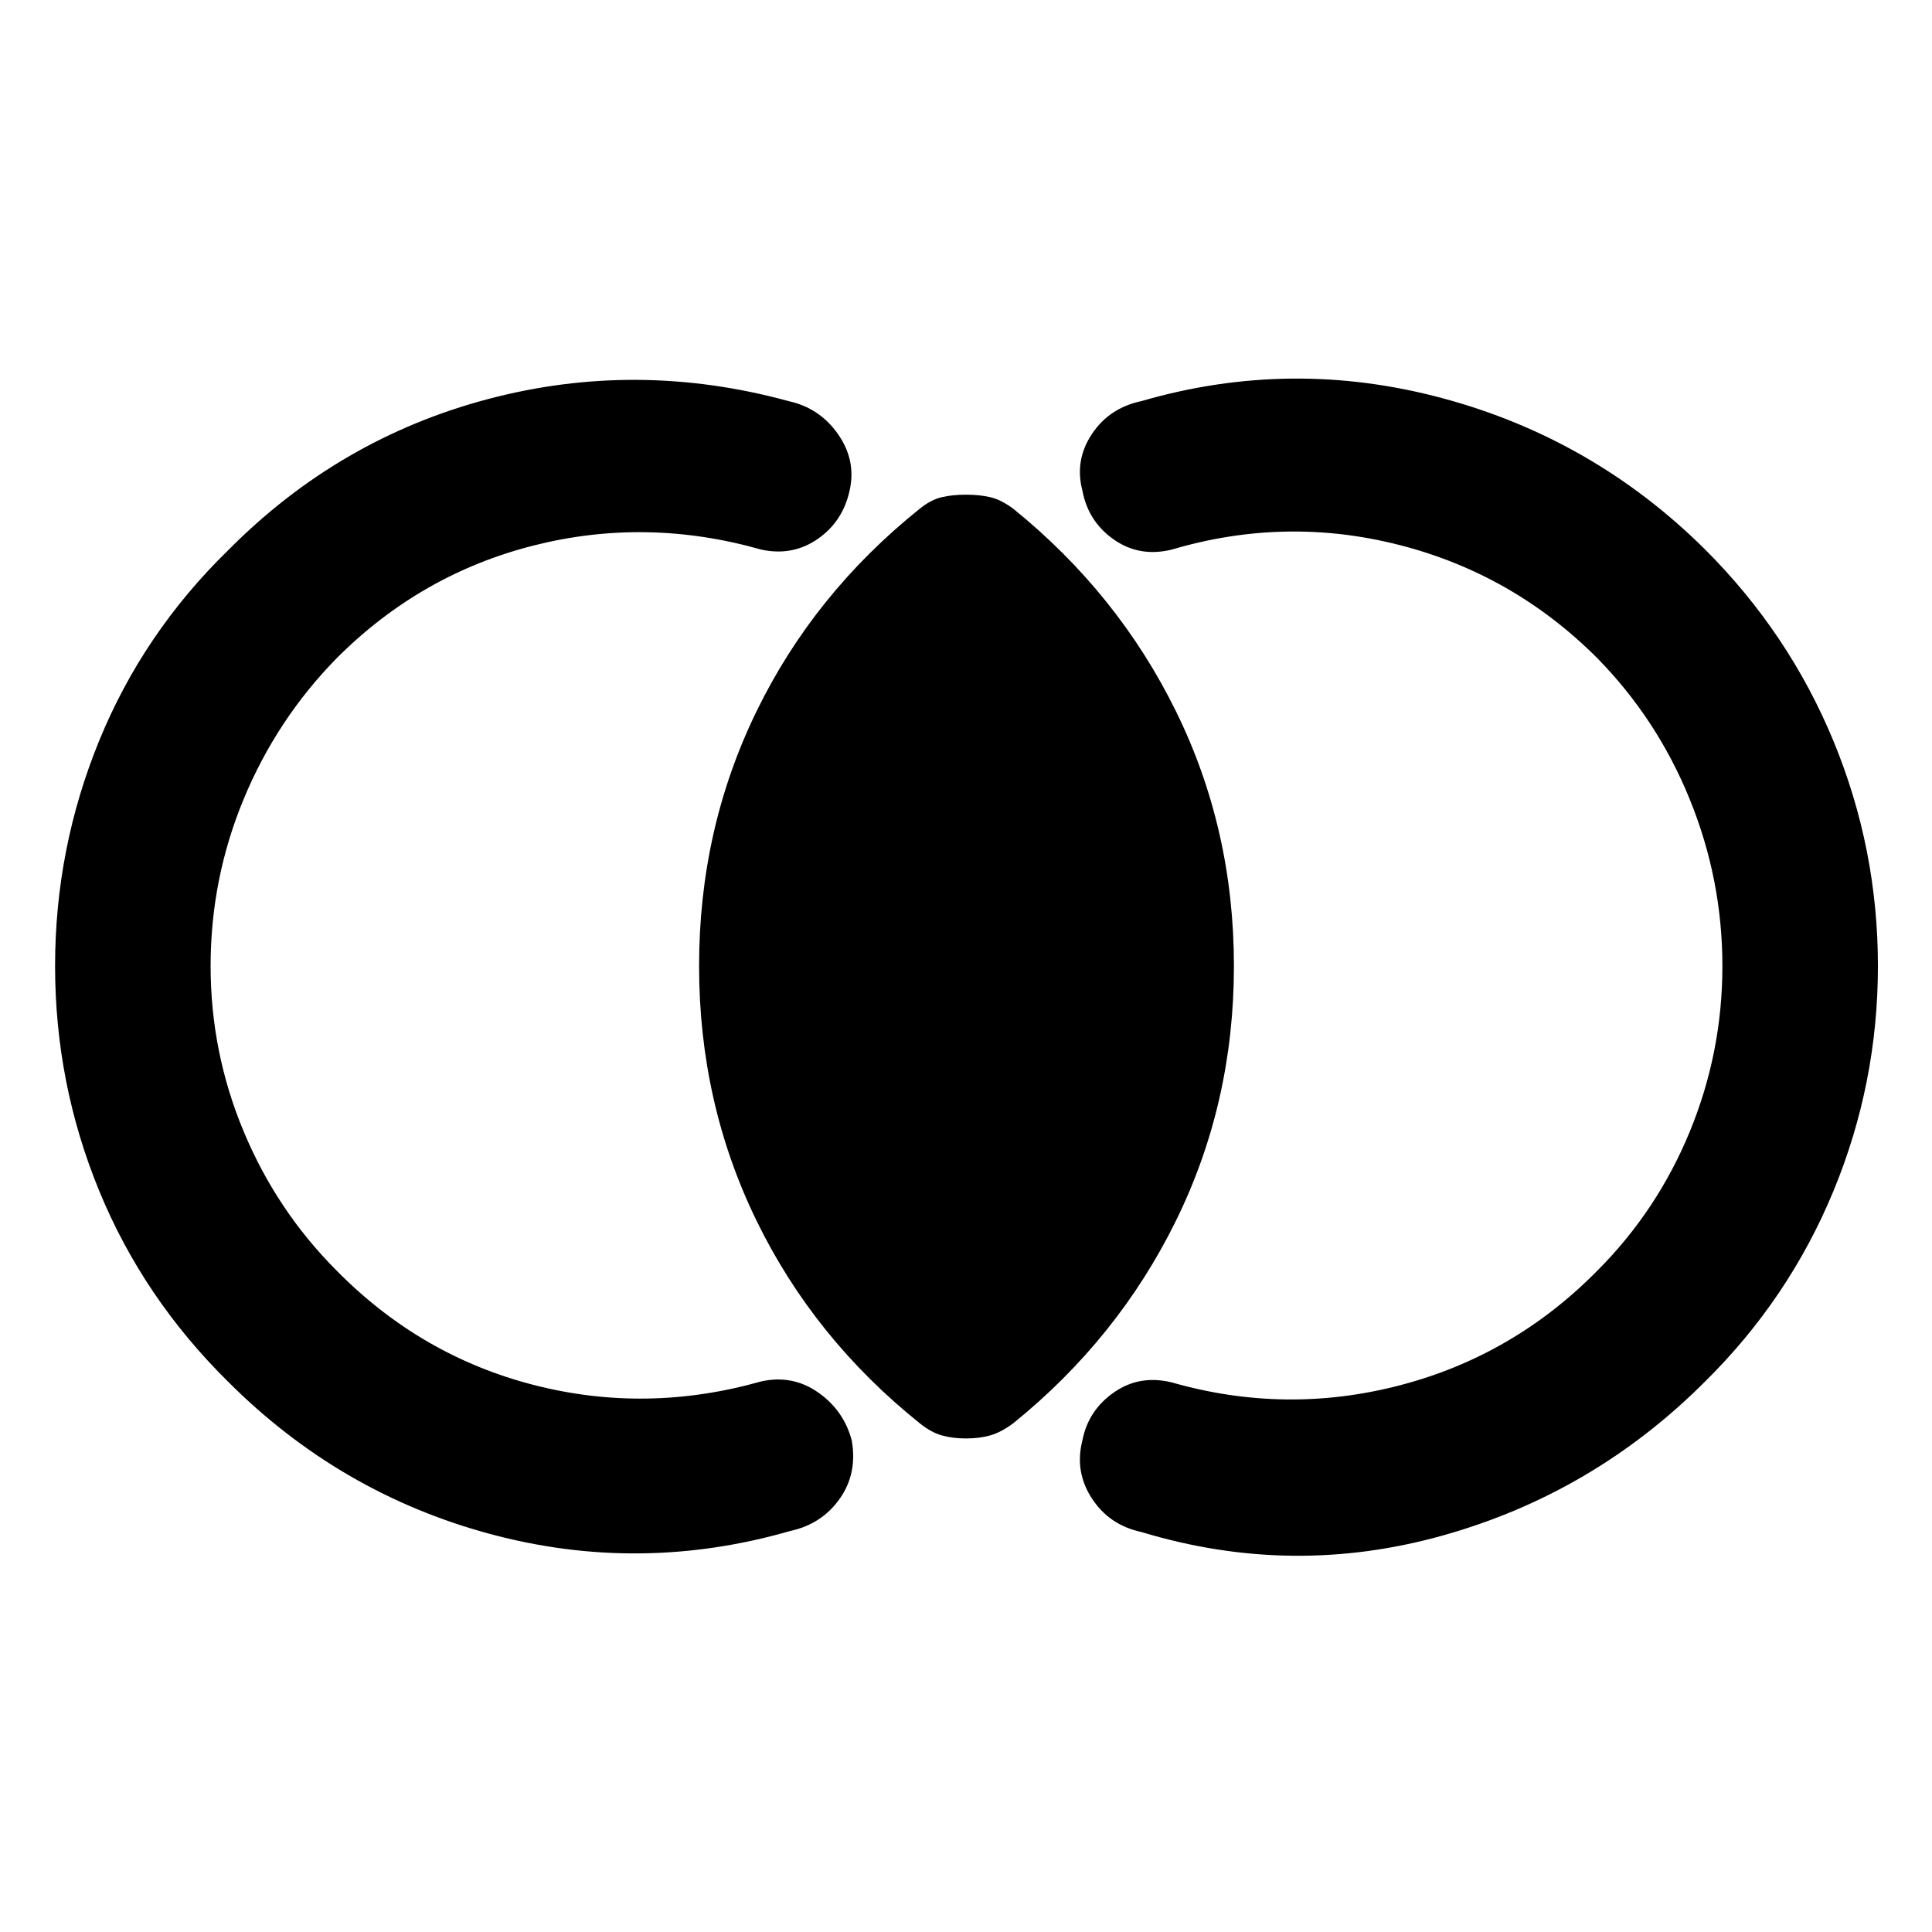 <svg xmlns="http://www.w3.org/2000/svg" height="48" viewBox="0 -960 960 960" width="48"><path d="M27.37-480q0-58.33 21.88-111.87 21.88-53.54 64.14-94.74 54.94-55.43 128.96-75.06 74.02-19.63 149.45.97 15.46 3.37 24.6 16.42 9.14 13.04 5.77 28-3.37 15.45-15.88 24.1-12.51 8.64-28.03 5.27-57.11-16.24-113.15-2.02-56.04 14.21-97.72 55.89-29.87 30.43-46.3 70.08-16.44 39.66-16.44 82.96 0 42.87 16.44 82.24 16.43 39.37 46.3 69.24 41.68 42.24 97.72 56.67 56.04 14.44 113.15-1.74 15.52-3.43 28.28 5.49 12.76 8.93 16.7 23.88 2.87 16.52-6.06 29.04-8.92 12.51-24.38 15.88-74.93 21.6-149.45 1.47-74.52-20.13-129.96-75.56-42.26-41.7-64.14-94.99Q27.37-421.67 27.37-480Zm905.76 0q0 58.33-22.13 111.87-22.13 53.54-63.89 94.74-55.44 55.43-130.24 76.38-74.8 20.95-149.67-1.73-16.03-3.43-24.67-16.73-8.64-13.29-4.7-28.75 2.87-14.95 15.63-23.88 12.76-8.92 28.78-4.99 56.61 16.18 113.15 1.49 56.54-14.68 98.22-56.92 29.87-29.87 46.05-69.24 16.19-39.37 16.19-82.24t-16.19-82.74q-16.18-39.87-46.05-70.3-41.68-41.68-98.22-56.14-56.54-14.47-113.15 2.27-16.02 3.93-28.78-4.99-12.76-8.93-15.63-24.38-3.94-14.96 4.7-28 8.64-13.05 24.67-16.42 74.37-21.6 149.42-1.47 75.05 20.13 130.49 75.06 41.76 41.7 63.89 95.24 22.13 53.54 22.13 111.87ZM480-245.24q-6.7 0-12.08-1.53t-11.01-6.1Q404.39-295 375.88-353.52 347.37-412.04 347.37-480q0-67.96 28.51-126.48 28.51-58.52 81.03-100.65 5.63-4.57 11.01-5.82T480-714.2q6.7 0 12.08 1.25t11.51 5.82q52.02 42.13 80.78 100.65 28.76 58.52 28.76 126.48 0 67.96-28.76 126.48-28.76 58.52-80.78 100.65-6.13 4.57-11.51 6.1-5.38 1.53-12.08 1.53Z"/></svg>